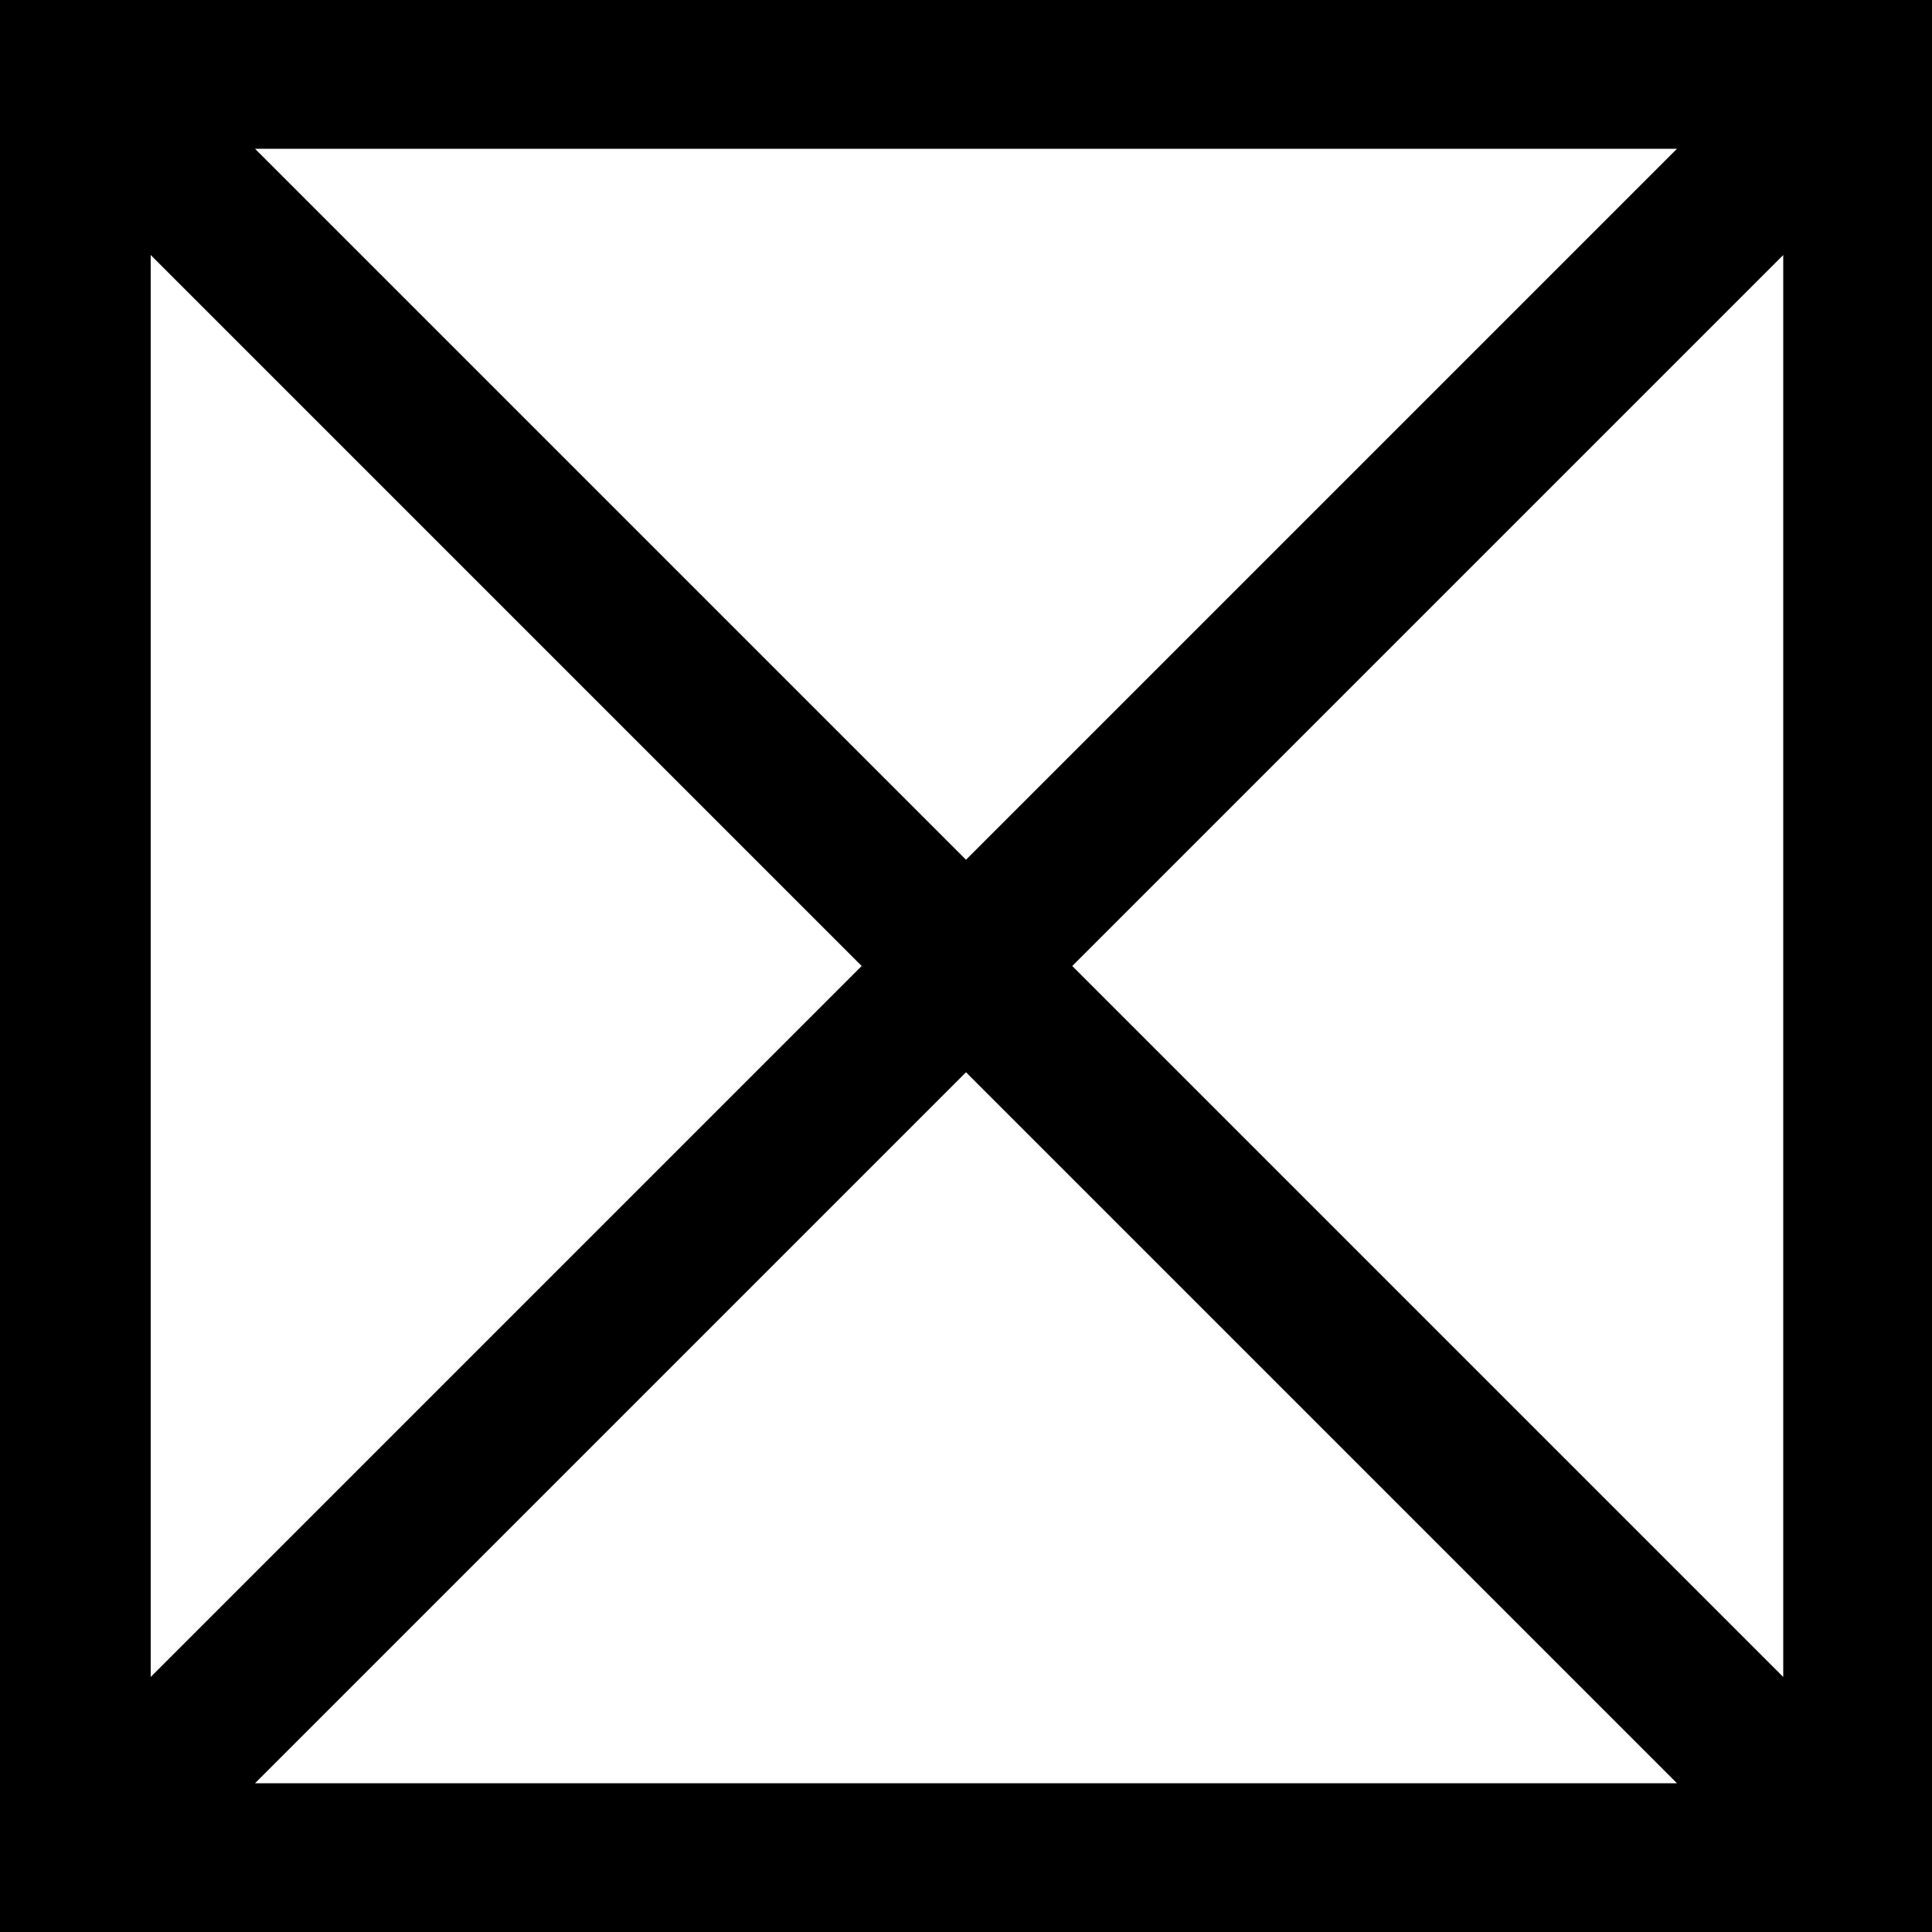 <?xml version="1.0" encoding="utf-8"?>
<!-- Generator: Adobe Illustrator 18.1.1, SVG Export Plug-In . SVG Version: 6.00 Build 0)  -->
<!DOCTYPE svg PUBLIC "-//W3C//DTD SVG 1.1//EN" "http://www.w3.org/Graphics/SVG/1.1/DTD/svg11.dtd">
<svg version="1.1" id="Layer_1" xmlns="http://www.w3.org/2000/svg" xmlns:xlink="http://www.w3.org/1999/xlink" x="0px" y="0px"
	 viewBox="0 0 100 100" enable-background="new 0 0 100 100" xml:space="preserve">
<path d="M0,0v100h100V0H0z M44.6,50L7.8,86.8V13.2L44.6,50z M13.2,7.7h73.6L50,44.5L13.2,7.7z M50,55.5l36.8,36.8H13.2L50,55.5z
	 M55.5,50l36.8-36.8v73.6L55.5,50z"/>
</svg>
